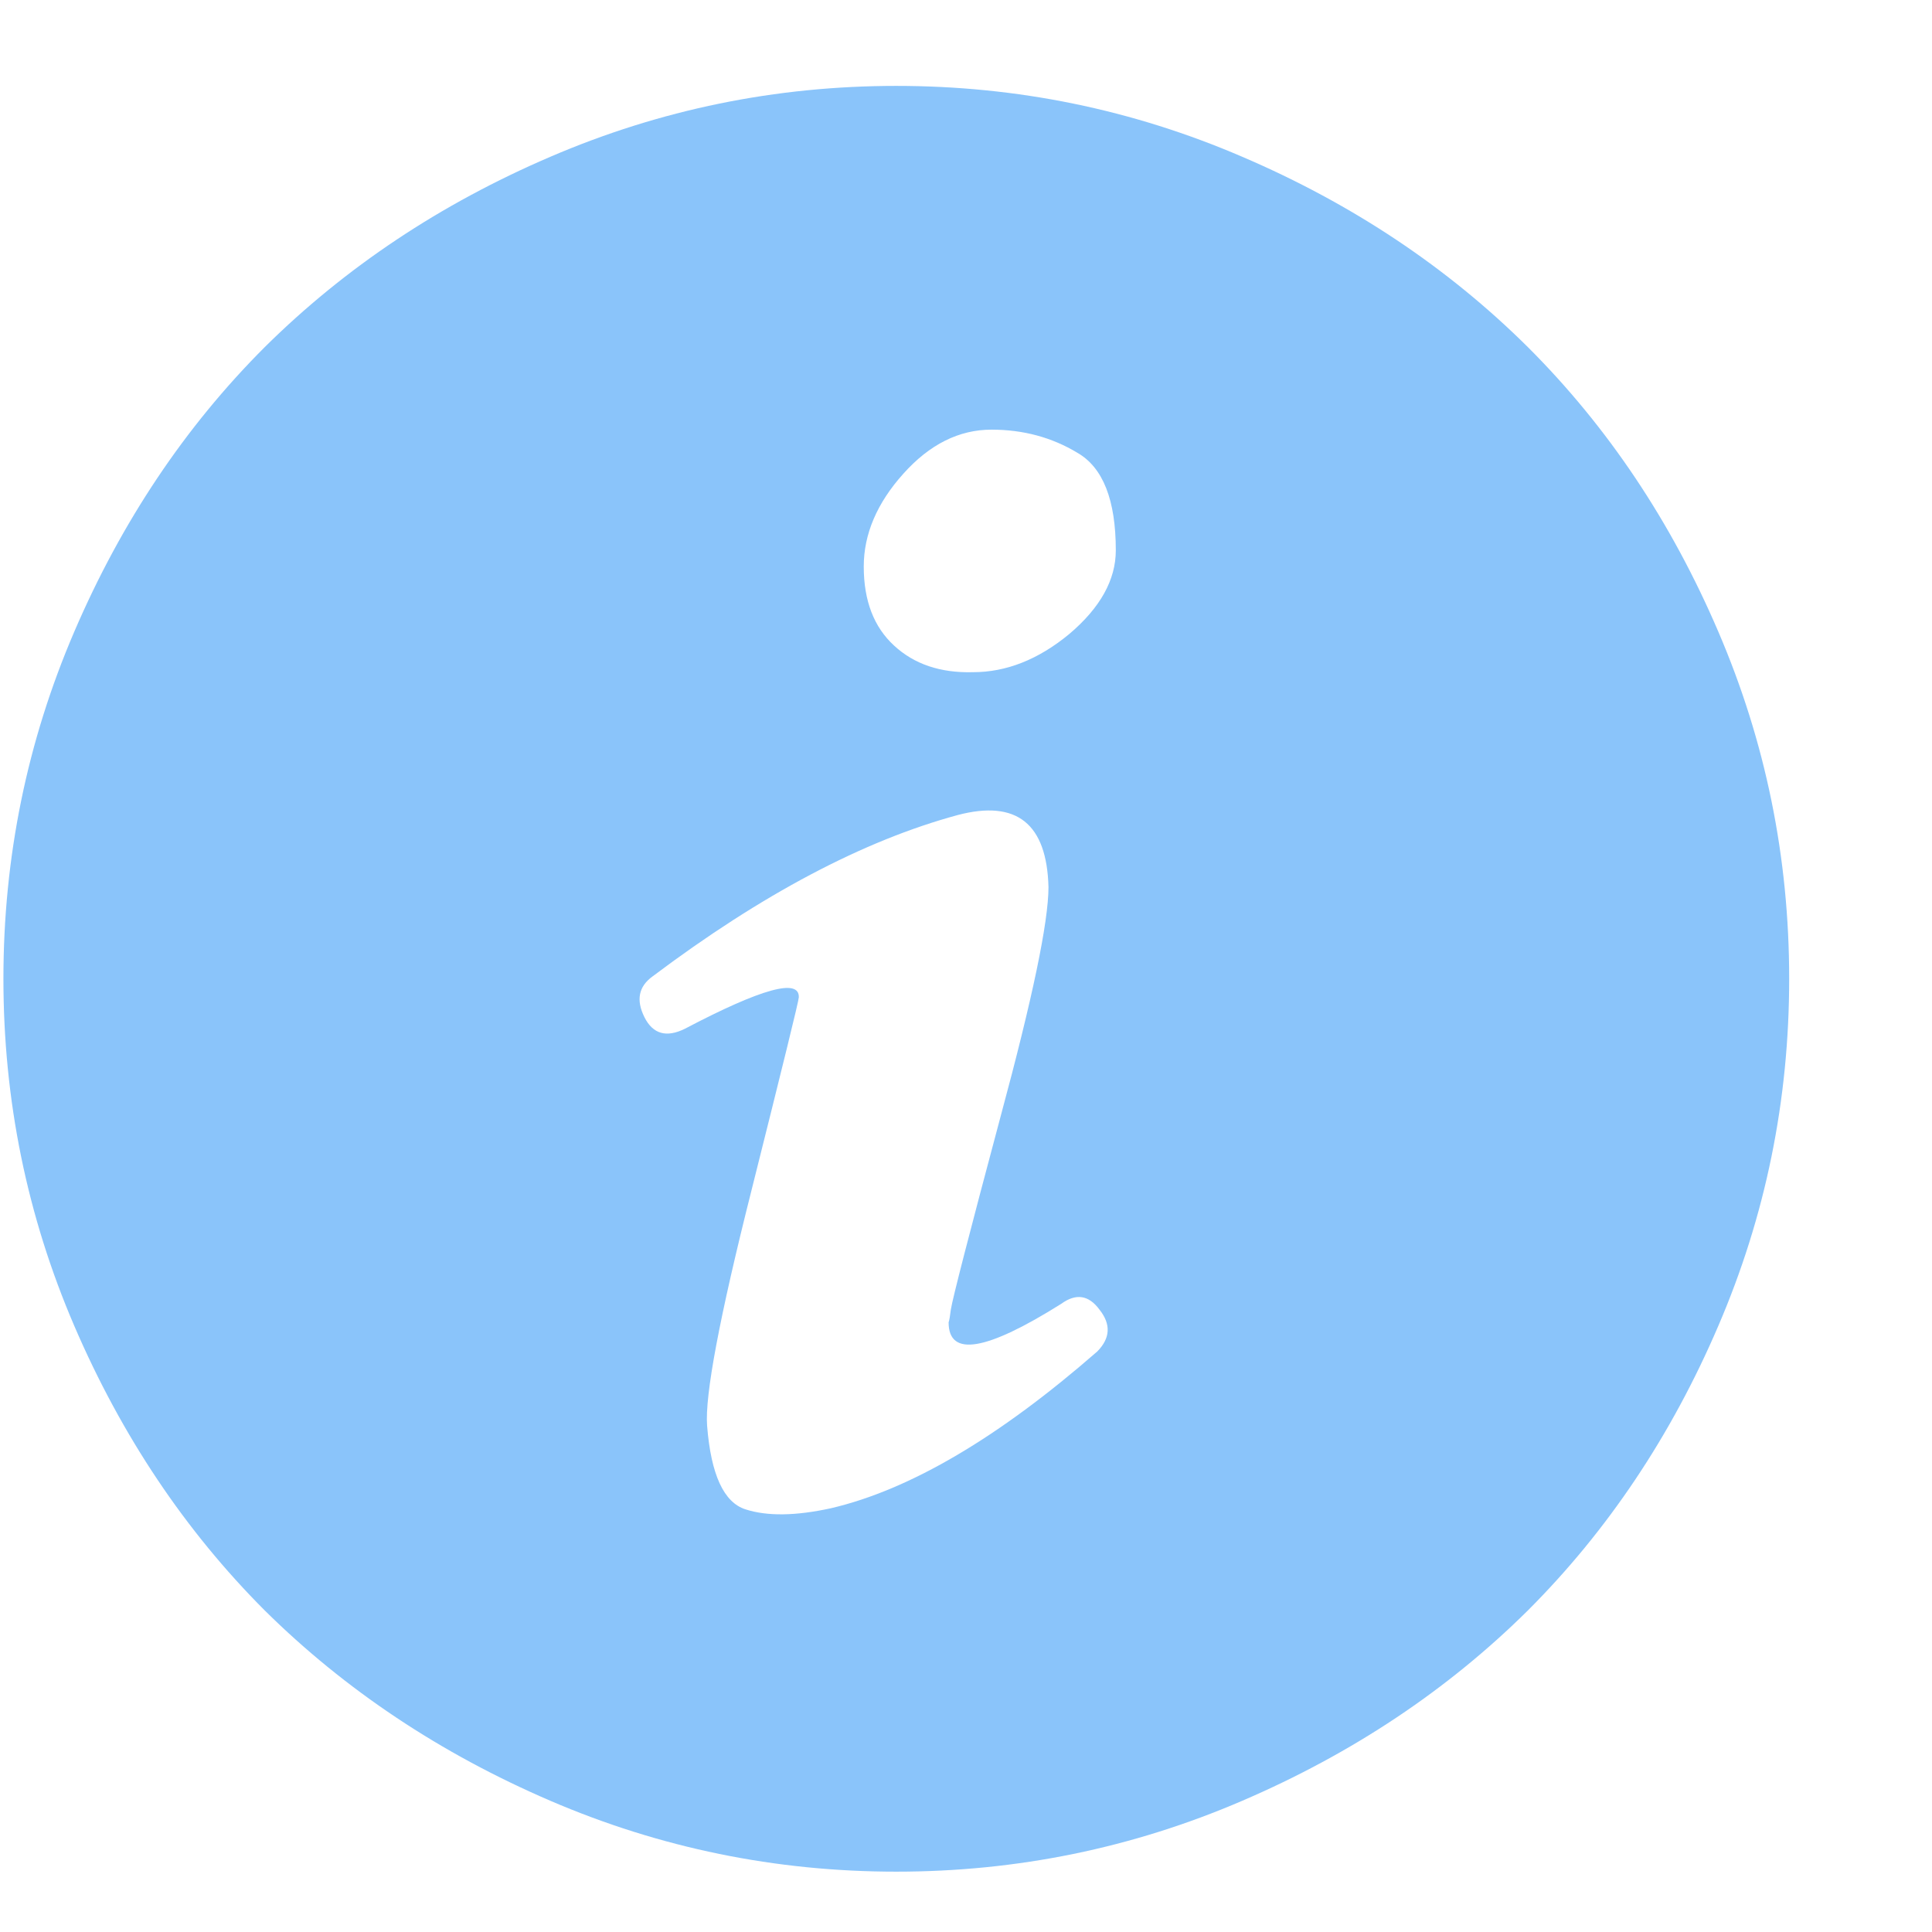 <?xml version="1.0" encoding="UTF-8"?>
<svg width="13px" height="13px" viewBox="0 0 13 13" version="1.1" xmlns="http://www.w3.org/2000/svg" xmlns:xlink="http://www.w3.org/1999/xlink">
    <!-- Generator: Sketch 48.2 (47327) - http://www.bohemiancoding.com/sketch -->
    <title>info-circle</title>
    <desc>Created with Sketch.</desc>
    <defs></defs>
    <g id="Homepage" stroke="none" stroke-width="1" fill="none" fill-rule="evenodd" transform="translate(-717, -235)">
        <g id="hero" fill="#8AC4FA">
            <g id="copy" transform="translate(249, 186)">
                <path d="M475.383,58.094 C475.471,58.005 475.477,57.911 475.398,57.812 C475.326,57.714 475.24,57.701 475.141,57.773 C474.635,58.091 474.383,58.133 474.383,57.898 C474.388,57.883 474.393,57.854 474.398,57.812 C474.409,57.74 474.521,57.305 474.734,56.508 C474.948,55.716 475.055,55.203 475.055,54.969 C475.044,54.542 474.841,54.38 474.445,54.484 C473.81,54.656 473.125,55.018 472.391,55.57 C472.297,55.638 472.279,55.729 472.336,55.844 C472.393,55.958 472.484,55.984 472.609,55.922 C473.125,55.651 473.38,55.581 473.375,55.711 C473.375,55.732 473.268,56.167 473.055,57.016 C472.841,57.865 472.742,58.391 472.758,58.594 C472.784,58.922 472.87,59.109 473.016,59.156 C473.161,59.203 473.354,59.201 473.594,59.148 C474.125,59.023 474.721,58.672 475.383,58.094 Z M474.547,53.523 C474.771,53.523 474.987,53.438 475.195,53.266 C475.404,53.089 475.508,52.901 475.508,52.703 C475.508,52.365 475.422,52.146 475.25,52.047 C475.078,51.943 474.885,51.891 474.672,51.891 C474.453,51.891 474.255,51.99 474.078,52.188 C473.901,52.385 473.812,52.594 473.812,52.812 C473.812,53.042 473.88,53.219 474.016,53.344 C474.151,53.469 474.328,53.529 474.547,53.523 Z M471.703,50.055 C472.443,49.737 473.219,49.578 474.031,49.578 C474.844,49.578 475.62,49.737 476.359,50.055 C477.099,50.372 477.74,50.799 478.281,51.336 C478.818,51.872 479.245,52.51 479.562,53.25 C479.88,53.99 480.039,54.768 480.039,55.586 C480.039,56.404 479.88,57.182 479.562,57.922 C479.245,58.661 478.818,59.299 478.281,59.836 C477.74,60.372 477.099,60.799 476.359,61.117 C475.62,61.435 474.844,61.594 474.031,61.594 C473.219,61.594 472.443,61.435 471.703,61.117 C470.964,60.799 470.323,60.372 469.781,59.836 C469.245,59.299 468.818,58.661 468.5,57.922 C468.182,57.182 468.023,56.404 468.023,55.586 C468.023,54.768 468.182,53.99 468.5,53.25 C468.818,52.51 469.245,51.872 469.781,51.336 C470.323,50.799 470.964,50.372 471.703,50.055 Z" id="info-circle"></path>
            </g>
        </g>
    </g>
</svg>